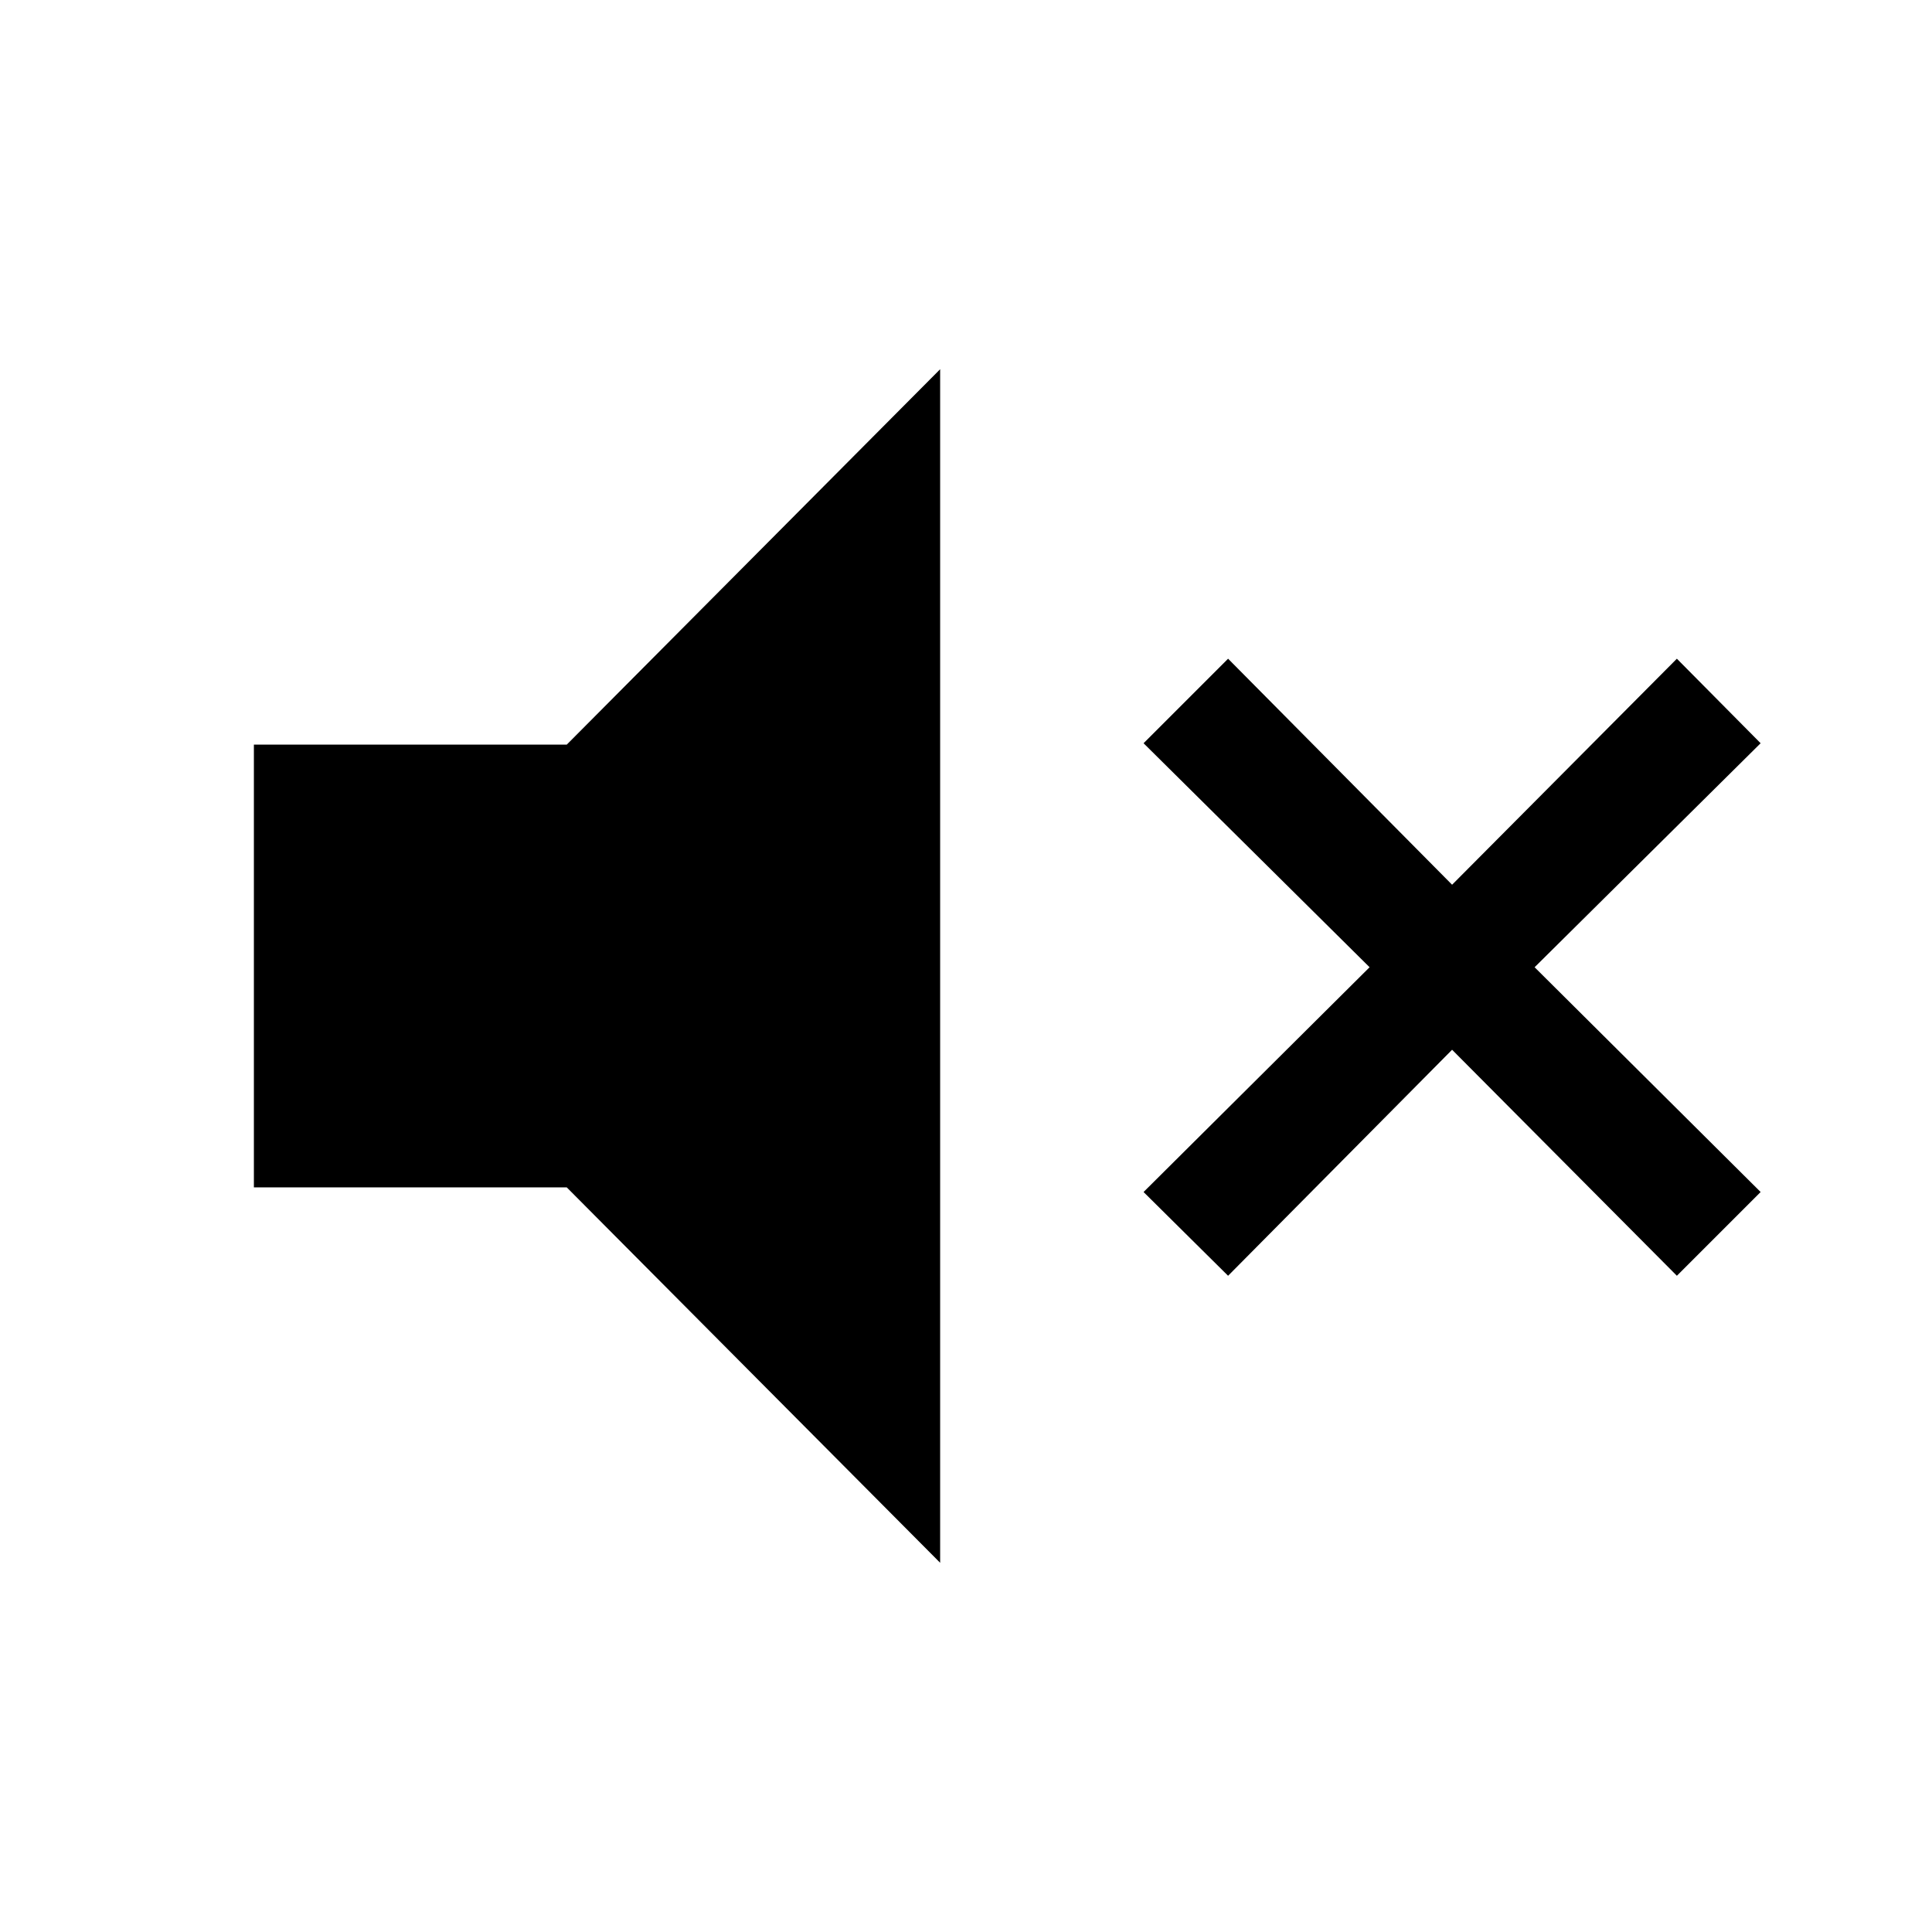 <svg xmlns="http://www.w3.org/2000/svg" height="48" viewBox="0 -960 960 960" width="48"><path d="m610.23-326.078-41.999-41.615 112.307-111.692-112.307-111.307 41.999-41.999 111.307 112.307L833.23-632.691l41.614 41.999-112.307 111.307 112.307 111.692-41.614 41.615-111.693-112.307L610.23-326.078Zm-484.074-43.923v-219.998h155.46l185.537-186.536v593.07L281.616-370.001h-155.46Z"/></svg>